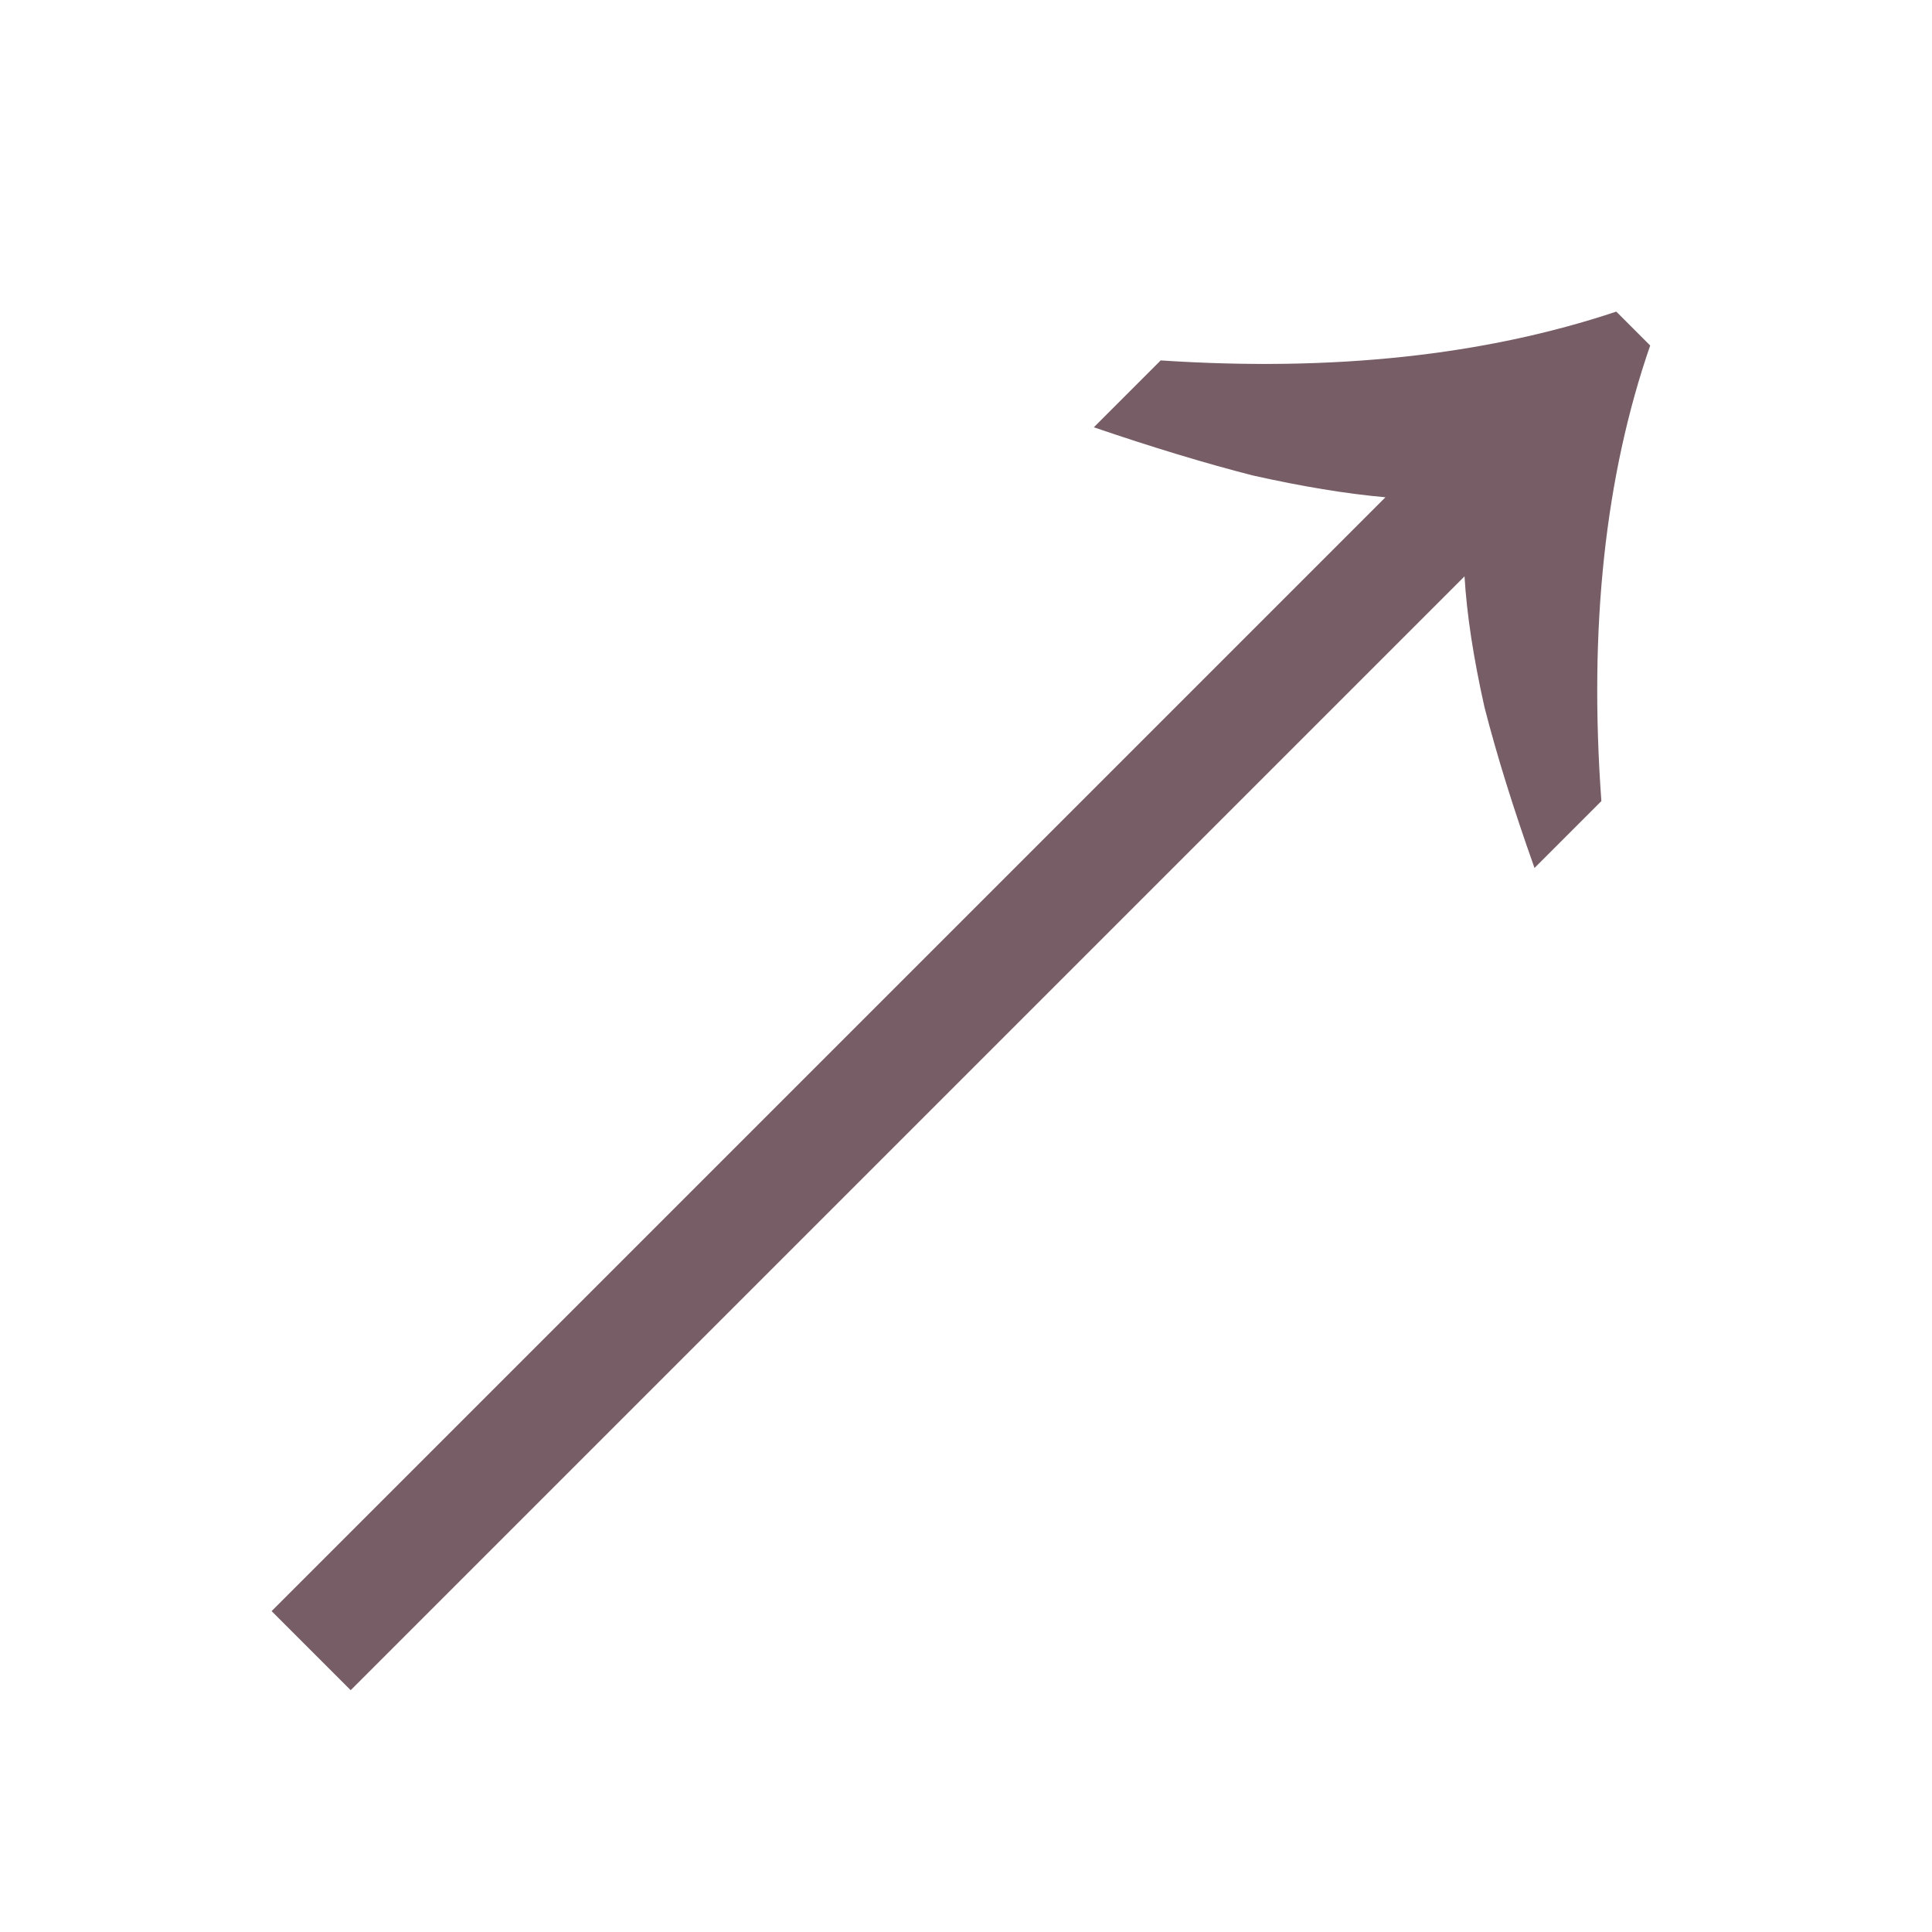 <svg width="31" height="31" viewBox="0 0 31 31" fill="none" xmlns="http://www.w3.org/2000/svg">
<g clip-path="url(#clip0_289_338)">
<path d="M24.622 13.927C24.284 12.976 24.016 12.116 23.819 11.346C23.642 10.556 23.535 9.857 23.499 9.248L5.627 27.12L4.358 25.851L22.23 7.979C21.601 7.923 20.892 7.806 20.102 7.629C19.332 7.432 18.482 7.174 17.551 6.856L18.624 5.783C21.382 5.966 23.819 5.706 25.934 5L26.478 5.544C25.753 7.639 25.492 10.076 25.695 12.854L24.622 13.927Z" fill="#765D66"/>
</g>
<defs>
<clipPath id="clip0_289_338">
<rect width="31" height="31" fill="white"/>
</clipPath>
</defs>
</svg>
